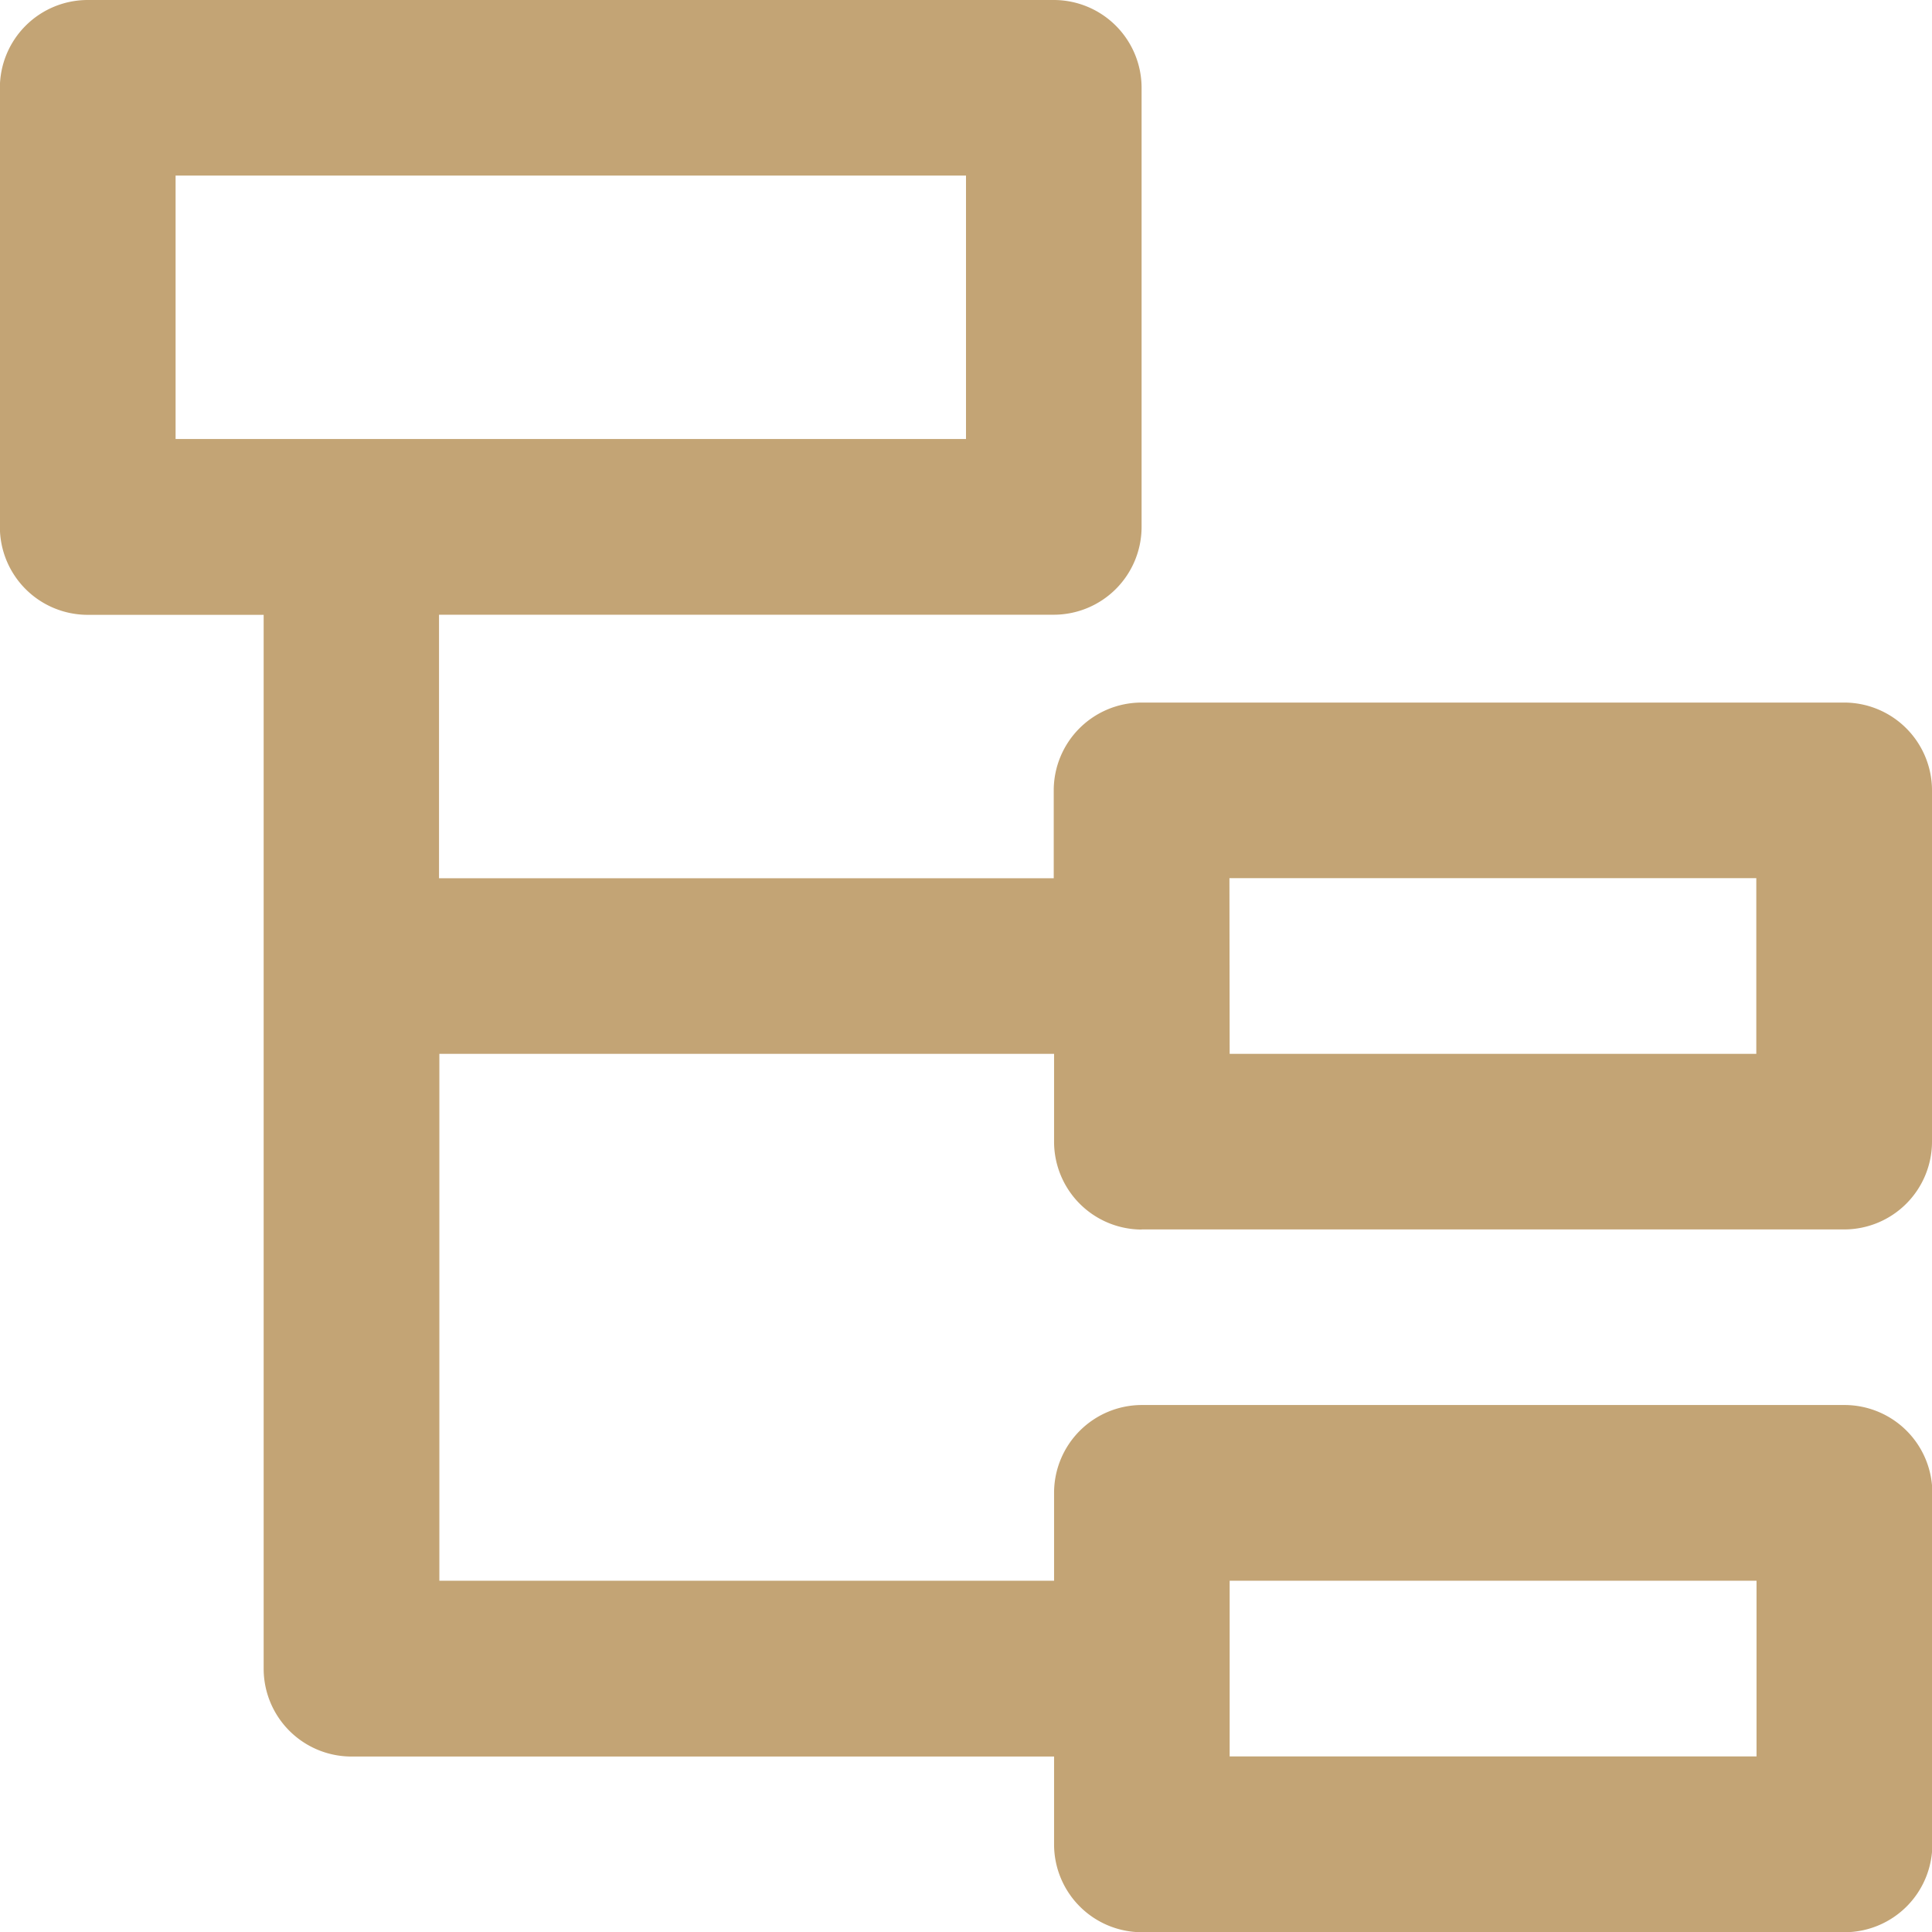 <svg xmlns="http://www.w3.org/2000/svg" width="17" height="17" viewBox="0 0 17 17">
  <path id="下级" d="M-68.075,56.735h6.182a.773.773,0,0,0,.773-.773V52.872a.773.773,0,0,0-.773-.773h-6.182a.773.773,0,0,0-.773.773v.773h-5.409V51.326h5.409a.773.773,0,0,0,.773-.773V46.69a.773.773,0,0,0-.773-.773h-8.5a.773.773,0,0,0-.773.773v3.864a.773.773,0,0,0,.773.773H-75.8V60.6a.773.773,0,0,0,.773.773h6.182v.773a.773.773,0,0,0,.773.773h6.182a.773.773,0,0,0,.773-.773V59.053a.773.773,0,0,0-.773-.773h-6.182a.773.773,0,0,0-.773.773v.773h-5.409V55.19h5.409v.773a.773.773,0,0,0,.773.773Zm.773-3.091h4.636V55.19H-67.3Zm-9.273-3.864V47.462h6.955v2.318ZM-67.3,59.826h4.636v1.546H-67.3Zm0,0" transform="translate(78.12 -45.917)" fill="#c3a475"/>
</svg>

